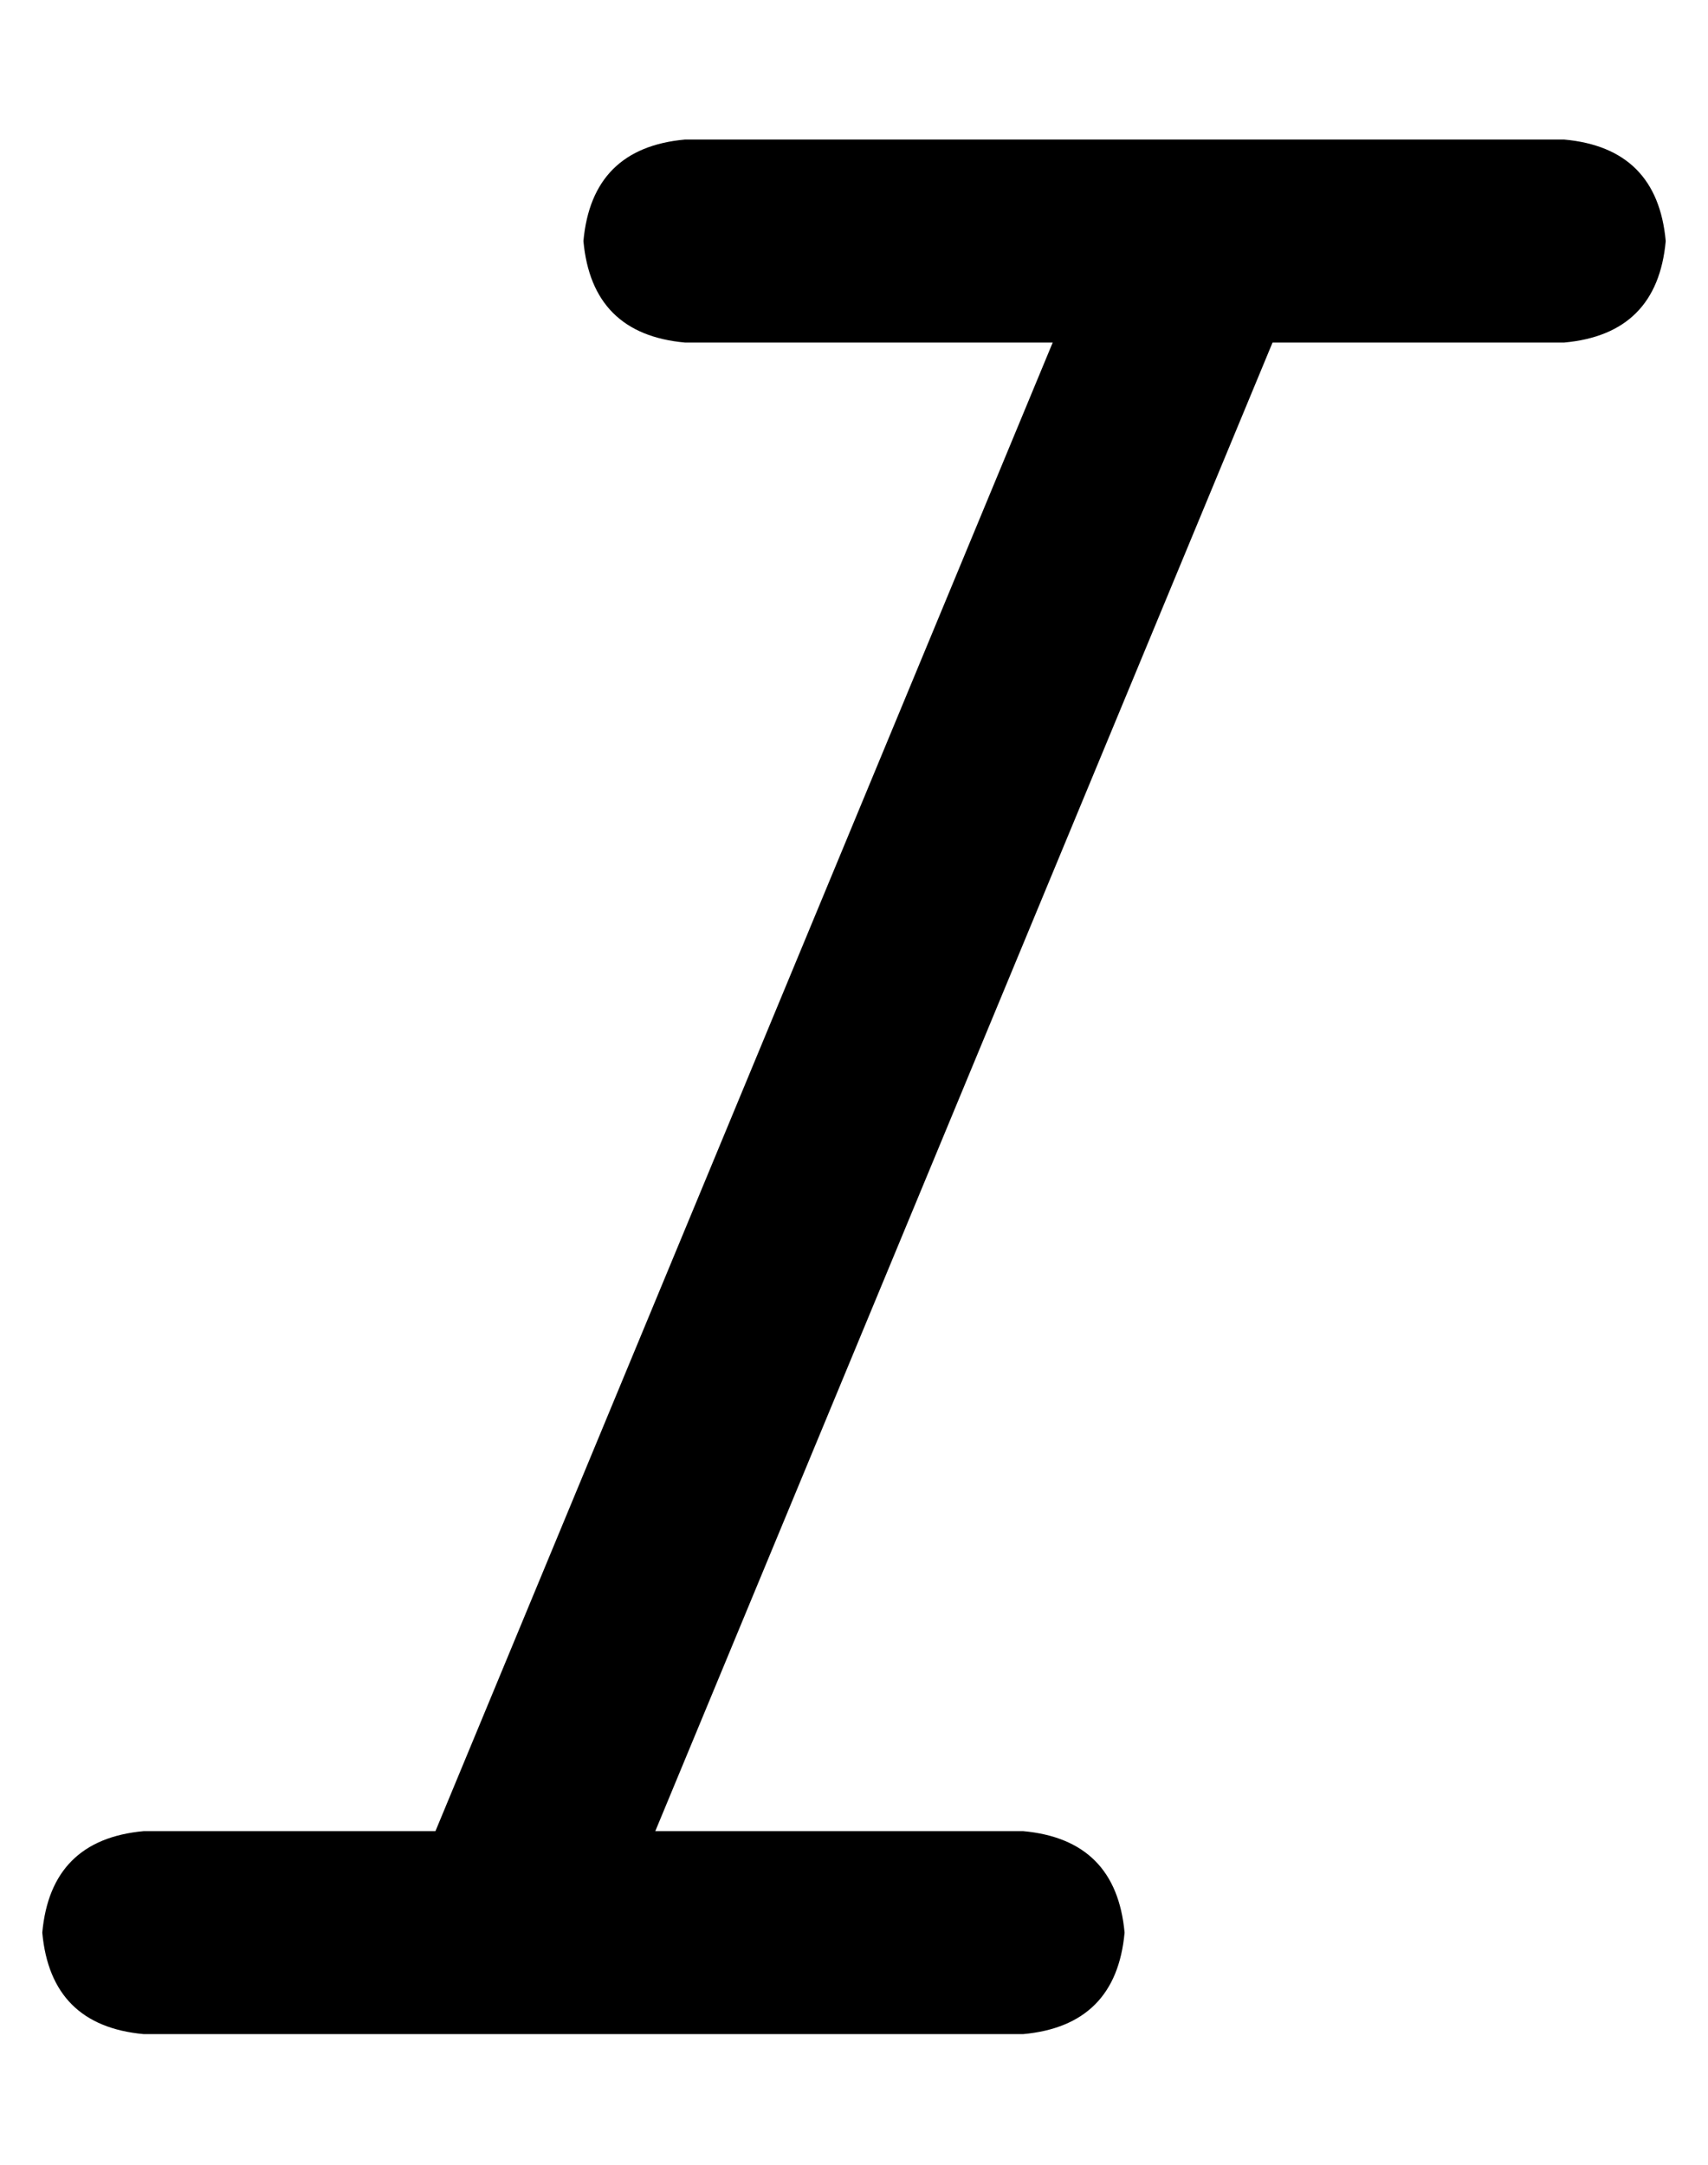 <?xml version="1.0" standalone="no"?>
<!DOCTYPE svg PUBLIC "-//W3C//DTD SVG 1.1//EN" "http://www.w3.org/Graphics/SVG/1.1/DTD/svg11.dtd" >
<svg xmlns="http://www.w3.org/2000/svg" xmlns:xlink="http://www.w3.org/1999/xlink" version="1.1" viewBox="-10 -40 404 512">
   <path fill="currentColor"
d="M128 17q2 -22 24 -24h208v0q22 2 24 24q-2 22 -24 24h-69v0l-146 352v0h87v0q22 2 24 24q-2 22 -24 24h-208v0q-22 -2 -24 -24q2 -22 24 -24h69v0l146 -352v0h-87v0q-22 -2 -24 -24v0z" />
</svg>
